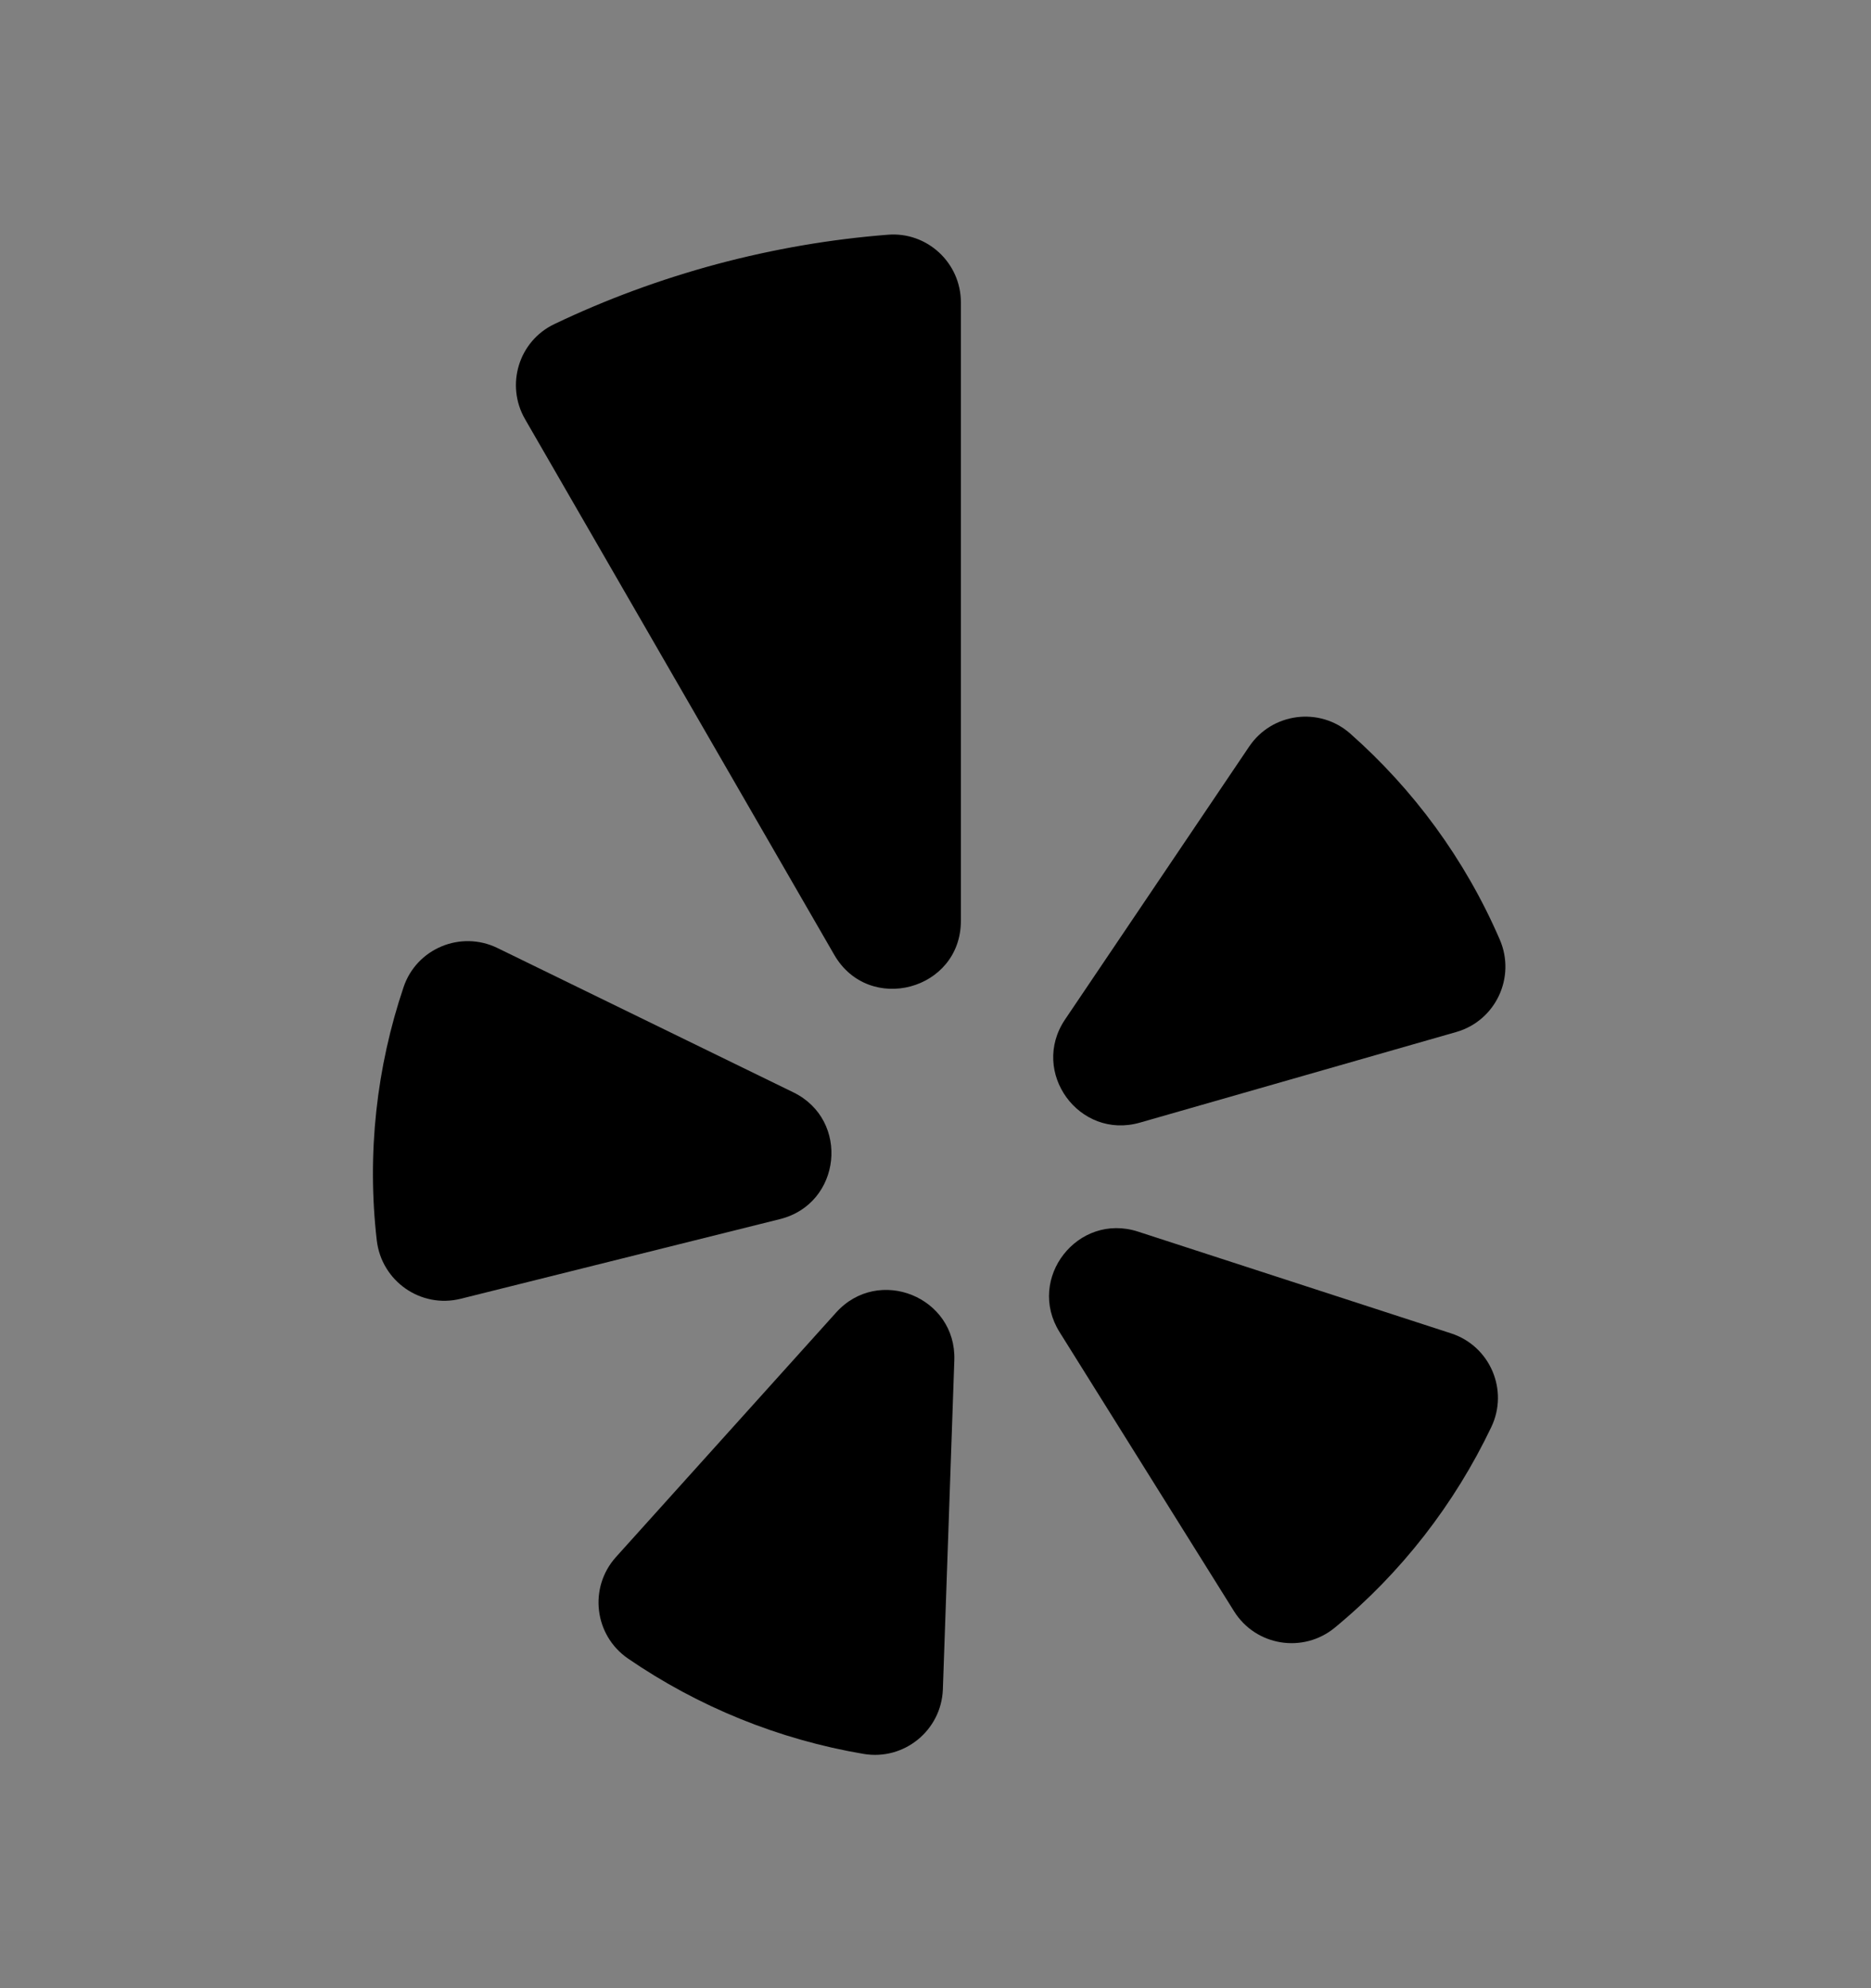 <svg viewBox="0 0 16 17" fill="none" xmlns="http://www.w3.org/2000/svg">
<rect x="0" y="0" width="16" height="17" fill="#808080" stroke="none"/>
<rect width="16" height="16" transform="translate(0 0.514)" fill="white" fill-opacity="0.01" style="mix-blend-mode:multiply"/>
<path fill-rule="evenodd" clip-rule="evenodd" d="M4.254 8.106L6.784 9.34C7.271 9.577 7.196 10.293 6.67 10.424L3.94 11.105C3.599 11.19 3.263 10.955 3.222 10.606C3.136 9.86 3.221 9.123 3.451 8.441C3.562 8.11 3.94 7.953 4.254 8.106Z" fill="currentColor"/>
<path fill-rule="evenodd" clip-rule="evenodd" d="M5.267 13.314L7.15 11.223C7.513 10.82 8.18 11.09 8.161 11.631L8.063 14.445C8.05 14.795 7.732 15.055 7.386 14.997C6.659 14.874 5.97 14.593 5.37 14.181C5.081 13.982 5.033 13.575 5.267 13.314Z" fill="currentColor"/>
<path fill-rule="evenodd" clip-rule="evenodd" d="M9.732 10.531L12.409 11.401C12.742 11.509 12.904 11.886 12.753 12.202C12.439 12.86 11.984 13.448 11.415 13.917C11.144 14.14 10.739 14.075 10.553 13.777L9.061 11.39C8.774 10.931 9.217 10.364 9.732 10.531Z" fill="currentColor"/>
<path fill-rule="evenodd" clip-rule="evenodd" d="M12.454 8.824L9.748 9.599C9.228 9.748 8.805 9.166 9.108 8.717L10.682 6.384C10.877 6.094 11.284 6.041 11.546 6.272C12.085 6.748 12.527 7.344 12.825 8.033C12.965 8.355 12.791 8.727 12.454 8.824Z" fill="currentColor"/>
<path fill-rule="evenodd" clip-rule="evenodd" d="M6.132 2.258C5.645 2.389 5.18 2.561 4.741 2.771C4.436 2.916 4.321 3.291 4.49 3.584L7.134 8.164C7.431 8.678 8.217 8.467 8.217 7.874V2.585C8.217 2.248 7.929 1.98 7.593 2.007C7.107 2.045 6.619 2.128 6.132 2.258Z" fill="currentColor"/>
</svg>
